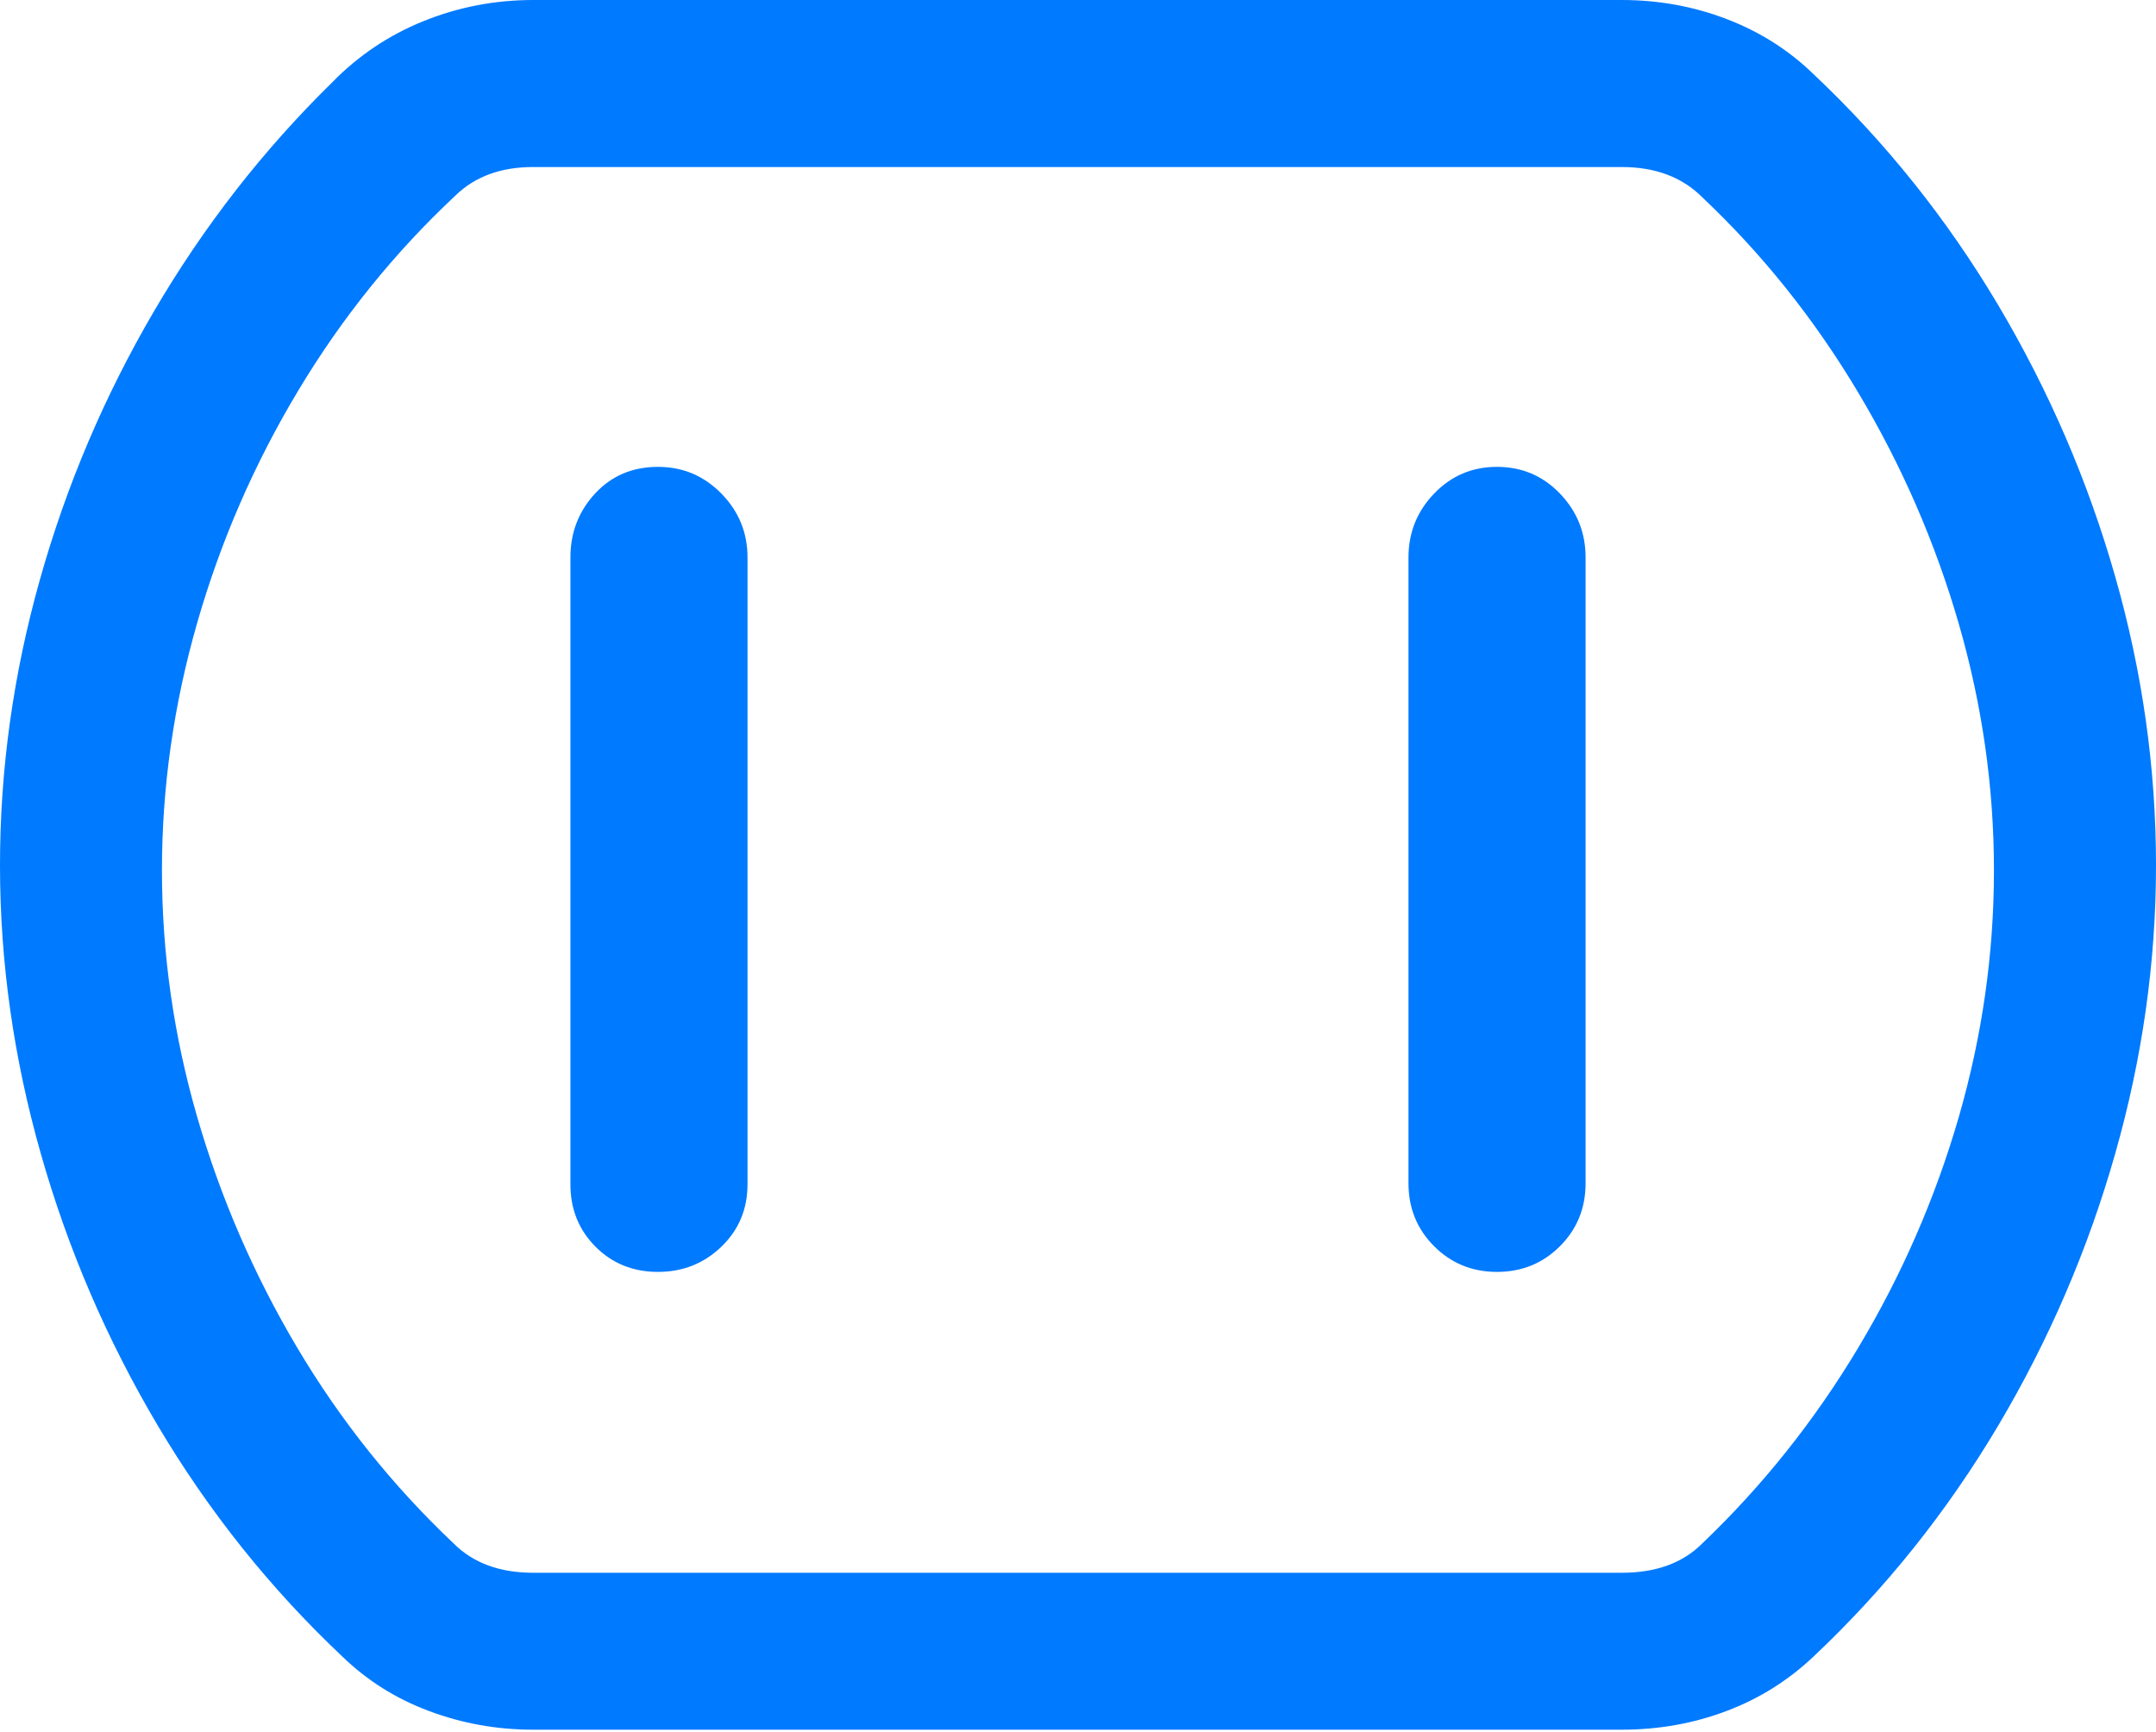 <?xml version="1.0" encoding="UTF-8"?>
<!--Generator: Apple Native CoreSVG 175.5-->
<!DOCTYPE svg
PUBLIC "-//W3C//DTD SVG 1.1//EN"
       "http://www.w3.org/Graphics/SVG/1.1/DTD/svg11.dtd">
<svg version="1.1" xmlns="http://www.w3.org/2000/svg" xmlns:xlink="http://www.w3.org/1999/xlink" width="20.928" height="16.807">
 <g>
  <rect height="16.807" opacity="0" width="20.928" x="0" y="0"/>
  <path d="M5.176 16.787L15.742 16.787Q16.279 16.787 16.758 16.606Q17.236 16.426 17.607 16.074Q18.652 15.088 19.395 13.838Q20.137 12.588 20.532 11.196Q20.928 9.805 20.928 8.398Q20.928 6.982 20.532 5.596Q20.137 4.209 19.395 2.959Q18.652 1.709 17.607 0.723Q17.246 0.371 16.763 0.186Q16.279 0 15.742 0L5.176 0Q4.619 0 4.111 0.205Q3.604 0.41 3.223 0.801Q2.217 1.787 1.494 3.022Q0.771 4.258 0.386 5.63Q0 7.002 0 8.398Q0 9.805 0.396 11.196Q0.791 12.588 1.533 13.838Q2.275 15.088 3.32 16.074Q3.682 16.426 4.165 16.606Q4.648 16.787 5.176 16.787ZM5.176 15.264Q4.688 15.264 4.404 14.98Q3.516 14.141 2.886 13.081Q2.256 12.021 1.914 10.84Q1.572 9.658 1.572 8.447Q1.572 7.236 1.914 6.045Q2.256 4.854 2.896 3.789Q3.535 2.725 4.424 1.895Q4.707 1.621 5.176 1.621L15.742 1.621Q16.23 1.621 16.523 1.914Q17.402 2.744 18.037 3.809Q18.672 4.873 19.014 6.055Q19.355 7.236 19.355 8.447Q19.355 9.658 19.014 10.84Q18.672 12.021 18.037 13.081Q17.402 14.141 16.523 14.98Q16.24 15.264 15.742 15.264Z" fill="#007aff"/>
  <path d="M6.387 12.344Q6.748 12.344 7.002 12.1Q7.256 11.855 7.256 11.494L7.256 5.41Q7.256 5.049 7.002 4.79Q6.748 4.531 6.387 4.531Q6.016 4.531 5.776 4.79Q5.537 5.049 5.537 5.41L5.537 11.494Q5.537 11.855 5.781 12.1Q6.025 12.344 6.387 12.344ZM14.531 12.344Q14.893 12.344 15.142 12.095Q15.391 11.846 15.391 11.484L15.391 5.41Q15.391 5.049 15.142 4.79Q14.893 4.531 14.531 4.531Q14.17 4.531 13.921 4.79Q13.672 5.049 13.672 5.41L13.672 11.484Q13.672 11.846 13.921 12.095Q14.17 12.344 14.531 12.344Z" fill="#007aff"/>
 </g>
</svg>
